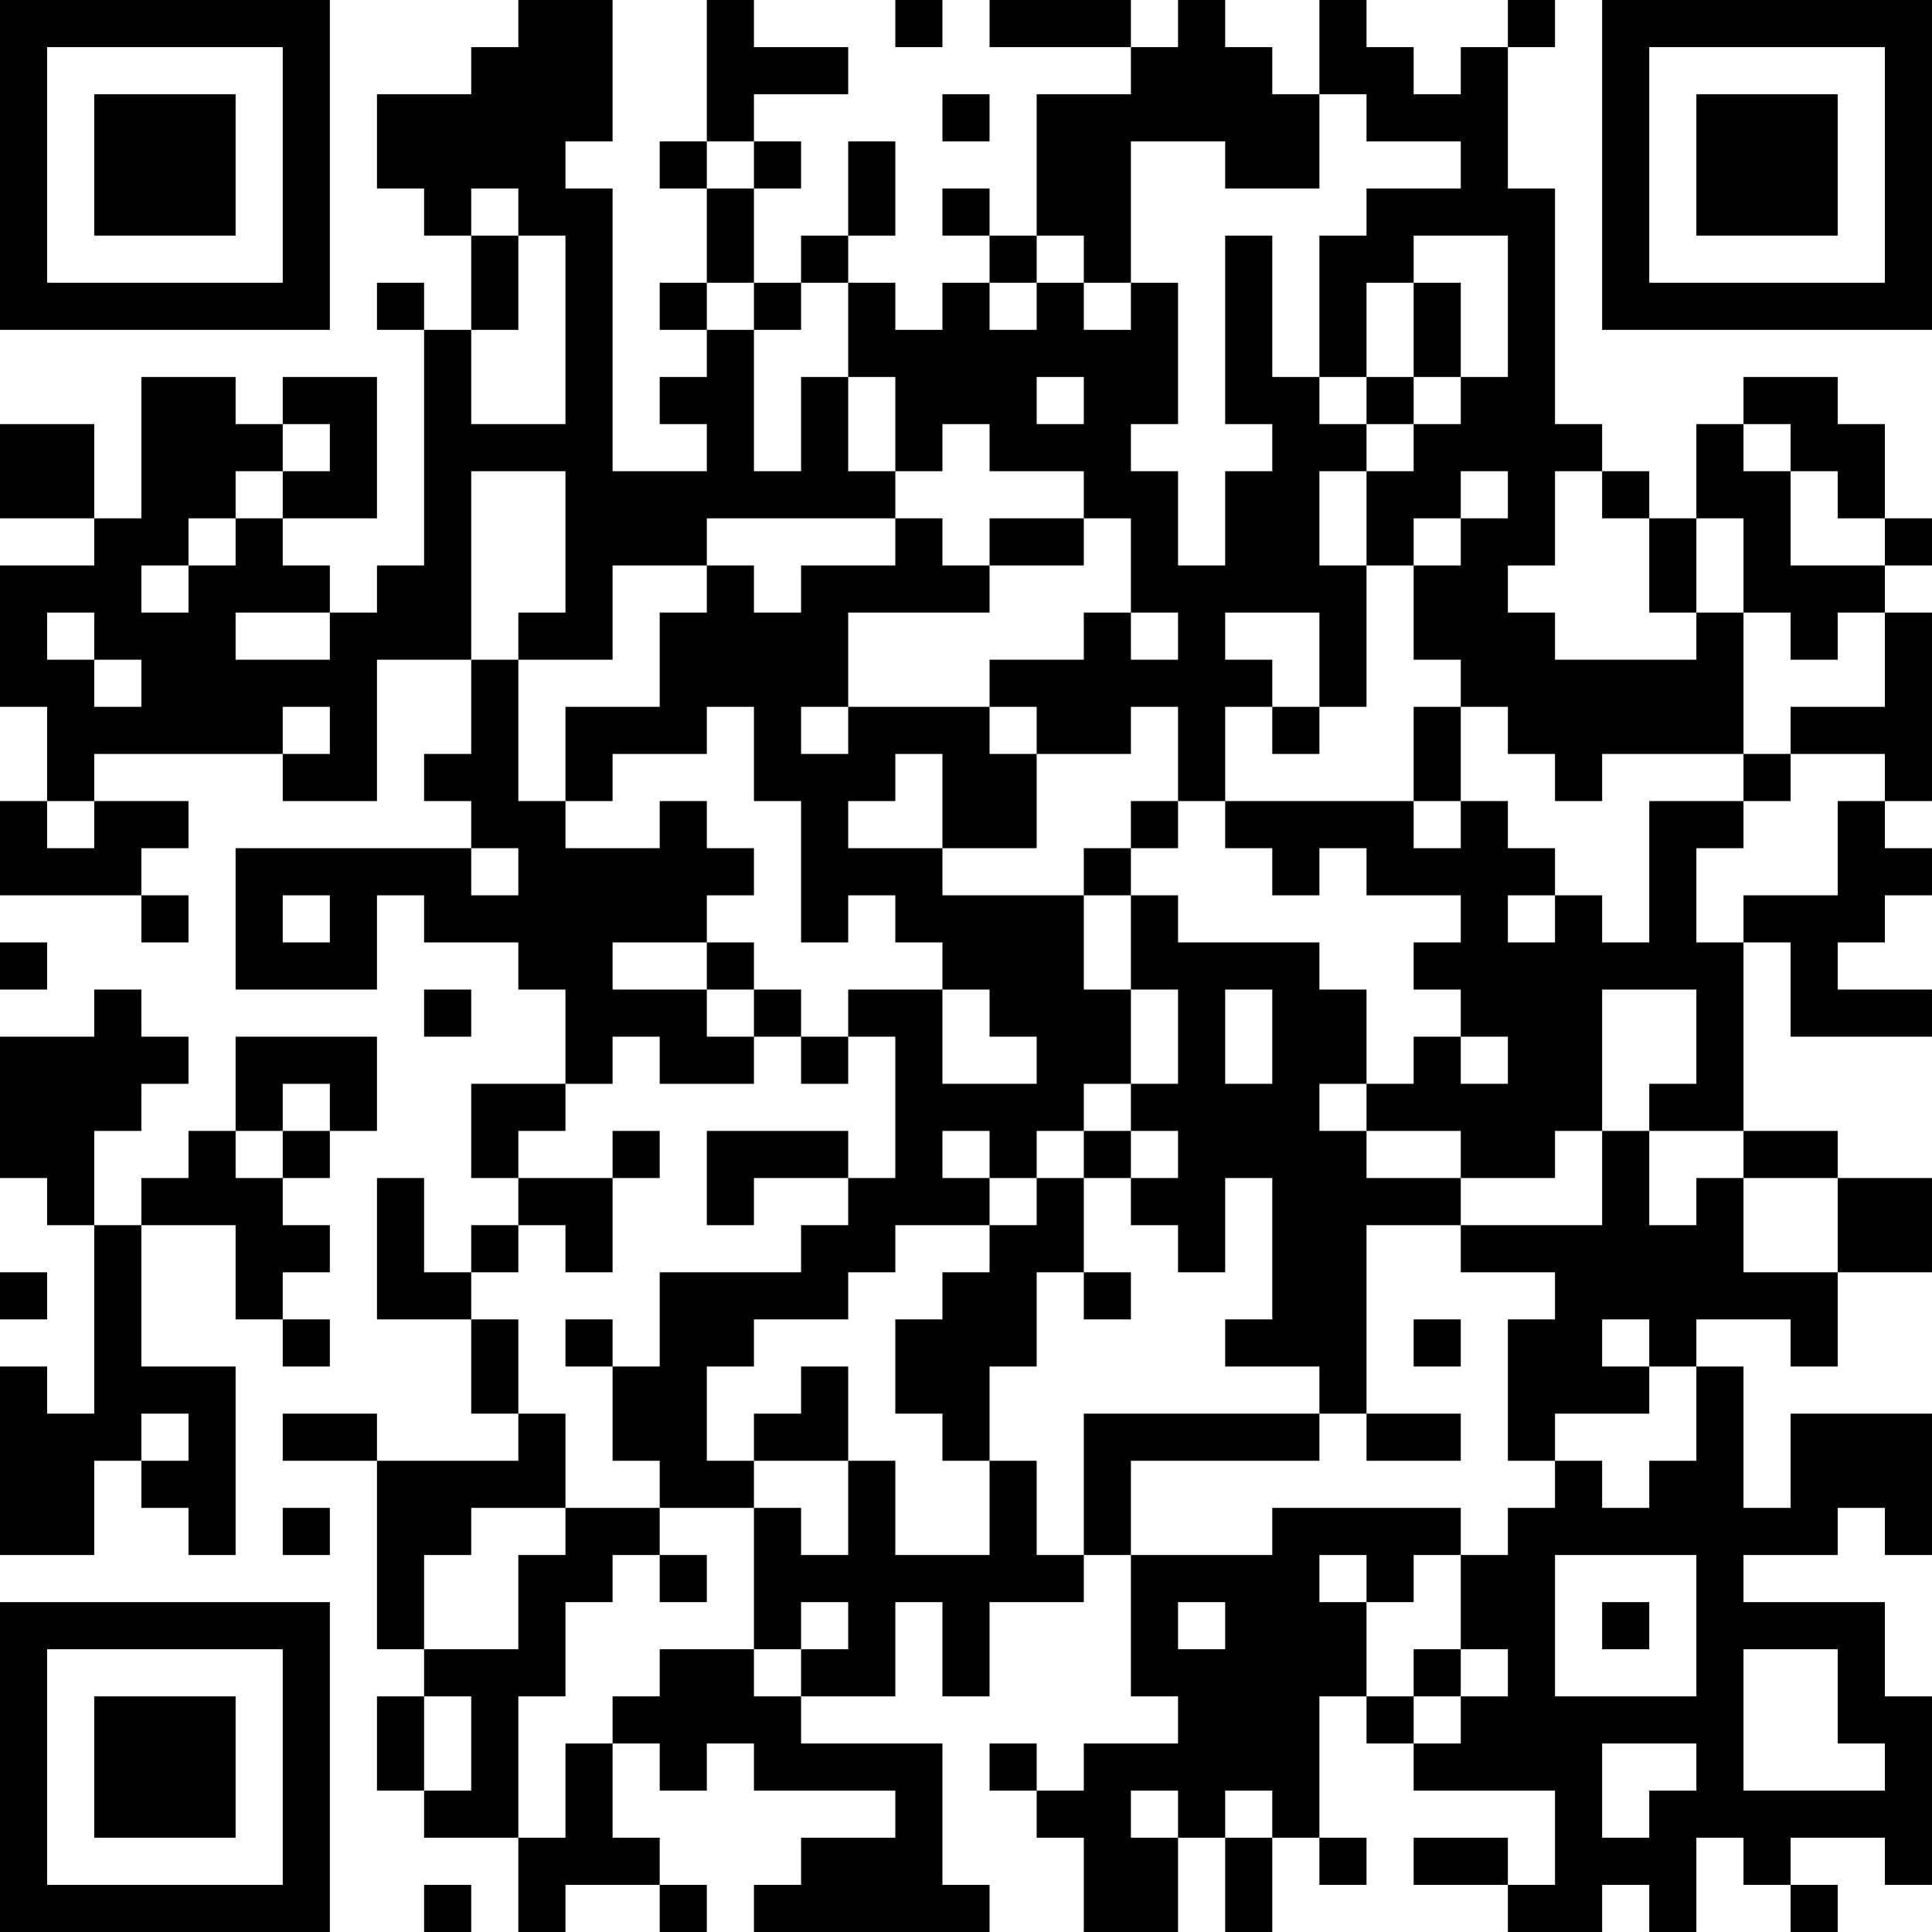 <?xml version="1.0" encoding="UTF-8"?>
<svg xmlns="http://www.w3.org/2000/svg" version="1.1" width="200" height="200" viewBox="0 0 200 200"><rect x="0" y="0" width="200" height="200" fill="#ffffff"/><g transform="scale(4.878)"><g transform="translate(0,0)"><path fill-rule="evenodd" d="M11 0L11 1L10 1L10 2L8 2L8 4L9 4L9 5L10 5L10 7L9 7L9 6L8 6L8 7L9 7L9 12L8 12L8 13L7 13L7 12L6 12L6 11L8 11L8 8L6 8L6 9L5 9L5 8L3 8L3 11L2 11L2 9L0 9L0 11L2 11L2 12L0 12L0 15L1 15L1 17L0 17L0 19L3 19L3 20L4 20L4 19L3 19L3 18L4 18L4 17L2 17L2 16L6 16L6 17L8 17L8 14L10 14L10 16L9 16L9 17L10 17L10 18L5 18L5 21L8 21L8 19L9 19L9 20L11 20L11 21L12 21L12 23L10 23L10 25L11 25L11 26L10 26L10 27L9 27L9 25L8 25L8 28L10 28L10 30L11 30L11 31L8 31L8 30L6 30L6 31L8 31L8 35L9 35L9 36L8 36L8 38L9 38L9 39L11 39L11 41L12 41L12 40L14 40L14 41L15 41L15 40L14 40L14 39L13 39L13 37L14 37L14 38L15 38L15 37L16 37L16 38L19 38L19 39L17 39L17 40L16 40L16 41L21 41L21 40L20 40L20 37L17 37L17 36L19 36L19 34L20 34L20 36L21 36L21 34L23 34L23 33L24 33L24 36L25 36L25 37L23 37L23 38L22 38L22 37L21 37L21 38L22 38L22 39L23 39L23 41L25 41L25 39L26 39L26 41L27 41L27 39L28 39L28 40L29 40L29 39L28 39L28 36L29 36L29 37L30 37L30 38L33 38L33 40L32 40L32 39L30 39L30 40L32 40L32 41L34 41L34 40L35 40L35 41L36 41L36 39L37 39L37 40L38 40L38 41L39 41L39 40L38 40L38 39L40 39L40 40L41 40L41 36L40 36L40 34L37 34L37 33L39 33L39 32L40 32L40 33L41 33L41 30L38 30L38 32L37 32L37 29L36 29L36 28L38 28L38 29L39 29L39 27L41 27L41 25L39 25L39 24L37 24L37 20L38 20L38 22L41 22L41 21L39 21L39 20L40 20L40 19L41 19L41 18L40 18L40 17L41 17L41 13L40 13L40 12L41 12L41 11L40 11L40 9L39 9L39 8L37 8L37 9L36 9L36 11L35 11L35 10L34 10L34 9L33 9L33 4L32 4L32 1L33 1L33 0L32 0L32 1L31 1L31 2L30 2L30 1L29 1L29 0L28 0L28 2L27 2L27 1L26 1L26 0L25 0L25 1L24 1L24 0L21 0L21 1L24 1L24 2L22 2L22 5L21 5L21 4L20 4L20 5L21 5L21 6L20 6L20 7L19 7L19 6L18 6L18 5L19 5L19 3L18 3L18 5L17 5L17 6L16 6L16 4L17 4L17 3L16 3L16 2L18 2L18 1L16 1L16 0L15 0L15 3L14 3L14 4L15 4L15 6L14 6L14 7L15 7L15 8L14 8L14 9L15 9L15 10L13 10L13 4L12 4L12 3L13 3L13 0ZM19 0L19 1L20 1L20 0ZM20 2L20 3L21 3L21 2ZM28 2L28 4L26 4L26 3L24 3L24 6L23 6L23 5L22 5L22 6L21 6L21 7L22 7L22 6L23 6L23 7L24 7L24 6L25 6L25 9L24 9L24 10L25 10L25 12L26 12L26 10L27 10L27 9L26 9L26 5L27 5L27 8L28 8L28 9L29 9L29 10L28 10L28 12L29 12L29 15L28 15L28 13L26 13L26 14L27 14L27 15L26 15L26 17L25 17L25 15L24 15L24 16L22 16L22 15L21 15L21 14L23 14L23 13L24 13L24 14L25 14L25 13L24 13L24 11L23 11L23 10L21 10L21 9L20 9L20 10L19 10L19 8L18 8L18 6L17 6L17 7L16 7L16 6L15 6L15 7L16 7L16 10L17 10L17 8L18 8L18 10L19 10L19 11L15 11L15 12L13 12L13 14L11 14L11 13L12 13L12 10L10 10L10 14L11 14L11 17L12 17L12 18L14 18L14 17L15 17L15 18L16 18L16 19L15 19L15 20L13 20L13 21L15 21L15 22L16 22L16 23L14 23L14 22L13 22L13 23L12 23L12 24L11 24L11 25L13 25L13 27L12 27L12 26L11 26L11 27L10 27L10 28L11 28L11 30L12 30L12 32L10 32L10 33L9 33L9 35L11 35L11 33L12 33L12 32L14 32L14 33L13 33L13 34L12 34L12 36L11 36L11 39L12 39L12 37L13 37L13 36L14 36L14 35L16 35L16 36L17 36L17 35L18 35L18 34L17 34L17 35L16 35L16 32L17 32L17 33L18 33L18 31L19 31L19 33L21 33L21 31L22 31L22 33L23 33L23 30L28 30L28 31L24 31L24 33L27 33L27 32L31 32L31 33L30 33L30 34L29 34L29 33L28 33L28 34L29 34L29 36L30 36L30 37L31 37L31 36L32 36L32 35L31 35L31 33L32 33L32 32L33 32L33 31L34 31L34 32L35 32L35 31L36 31L36 29L35 29L35 28L34 28L34 29L35 29L35 30L33 30L33 31L32 31L32 28L33 28L33 27L31 27L31 26L34 26L34 24L35 24L35 26L36 26L36 25L37 25L37 27L39 27L39 25L37 25L37 24L35 24L35 23L36 23L36 21L34 21L34 24L33 24L33 25L31 25L31 24L29 24L29 23L30 23L30 22L31 22L31 23L32 23L32 22L31 22L31 21L30 21L30 20L31 20L31 19L29 19L29 18L28 18L28 19L27 19L27 18L26 18L26 17L30 17L30 18L31 18L31 17L32 17L32 18L33 18L33 19L32 19L32 20L33 20L33 19L34 19L34 20L35 20L35 17L37 17L37 18L36 18L36 20L37 20L37 19L39 19L39 17L40 17L40 16L38 16L38 15L40 15L40 13L39 13L39 14L38 14L38 13L37 13L37 11L36 11L36 13L35 13L35 11L34 11L34 10L33 10L33 12L32 12L32 13L33 13L33 14L36 14L36 13L37 13L37 16L34 16L34 17L33 17L33 16L32 16L32 15L31 15L31 14L30 14L30 12L31 12L31 11L32 11L32 10L31 10L31 11L30 11L30 12L29 12L29 10L30 10L30 9L31 9L31 8L32 8L32 5L30 5L30 6L29 6L29 8L28 8L28 5L29 5L29 4L31 4L31 3L29 3L29 2ZM15 3L15 4L16 4L16 3ZM10 4L10 5L11 5L11 7L10 7L10 9L12 9L12 5L11 5L11 4ZM30 6L30 8L29 8L29 9L30 9L30 8L31 8L31 6ZM22 8L22 9L23 9L23 8ZM6 9L6 10L5 10L5 11L4 11L4 12L3 12L3 13L4 13L4 12L5 12L5 11L6 11L6 10L7 10L7 9ZM37 9L37 10L38 10L38 12L40 12L40 11L39 11L39 10L38 10L38 9ZM19 11L19 12L17 12L17 13L16 13L16 12L15 12L15 13L14 13L14 15L12 15L12 17L13 17L13 16L15 16L15 15L16 15L16 17L17 17L17 20L18 20L18 19L19 19L19 20L20 20L20 21L18 21L18 22L17 22L17 21L16 21L16 20L15 20L15 21L16 21L16 22L17 22L17 23L18 23L18 22L19 22L19 25L18 25L18 24L15 24L15 26L16 26L16 25L18 25L18 26L17 26L17 27L14 27L14 29L13 29L13 28L12 28L12 29L13 29L13 31L14 31L14 32L16 32L16 31L18 31L18 29L17 29L17 30L16 30L16 31L15 31L15 29L16 29L16 28L18 28L18 27L19 27L19 26L21 26L21 27L20 27L20 28L19 28L19 30L20 30L20 31L21 31L21 29L22 29L22 27L23 27L23 28L24 28L24 27L23 27L23 25L24 25L24 26L25 26L25 27L26 27L26 25L27 25L27 28L26 28L26 29L28 29L28 30L29 30L29 31L31 31L31 30L29 30L29 26L31 26L31 25L29 25L29 24L28 24L28 23L29 23L29 21L28 21L28 20L25 20L25 19L24 19L24 18L25 18L25 17L24 17L24 18L23 18L23 19L20 19L20 18L22 18L22 16L21 16L21 15L18 15L18 13L21 13L21 12L23 12L23 11L21 11L21 12L20 12L20 11ZM1 13L1 14L2 14L2 15L3 15L3 14L2 14L2 13ZM5 13L5 14L7 14L7 13ZM6 15L6 16L7 16L7 15ZM17 15L17 16L18 16L18 15ZM27 15L27 16L28 16L28 15ZM30 15L30 17L31 17L31 15ZM19 16L19 17L18 17L18 18L20 18L20 16ZM37 16L37 17L38 17L38 16ZM1 17L1 18L2 18L2 17ZM10 18L10 19L11 19L11 18ZM6 19L6 20L7 20L7 19ZM23 19L23 21L24 21L24 23L23 23L23 24L22 24L22 25L21 25L21 24L20 24L20 25L21 25L21 26L22 26L22 25L23 25L23 24L24 24L24 25L25 25L25 24L24 24L24 23L25 23L25 21L24 21L24 19ZM0 20L0 21L1 21L1 20ZM2 21L2 22L0 22L0 25L1 25L1 26L2 26L2 30L1 30L1 29L0 29L0 33L2 33L2 31L3 31L3 32L4 32L4 33L5 33L5 29L3 29L3 26L5 26L5 28L6 28L6 29L7 29L7 28L6 28L6 27L7 27L7 26L6 26L6 25L7 25L7 24L8 24L8 22L5 22L5 24L4 24L4 25L3 25L3 26L2 26L2 24L3 24L3 23L4 23L4 22L3 22L3 21ZM9 21L9 22L10 22L10 21ZM20 21L20 23L22 23L22 22L21 22L21 21ZM26 21L26 23L27 23L27 21ZM6 23L6 24L5 24L5 25L6 25L6 24L7 24L7 23ZM13 24L13 25L14 25L14 24ZM0 27L0 28L1 28L1 27ZM30 28L30 29L31 29L31 28ZM3 30L3 31L4 31L4 30ZM6 32L6 33L7 33L7 32ZM14 33L14 34L15 34L15 33ZM33 33L33 36L36 36L36 33ZM25 34L25 35L26 35L26 34ZM34 34L34 35L35 35L35 34ZM30 35L30 36L31 36L31 35ZM37 35L37 38L40 38L40 37L39 37L39 35ZM9 36L9 38L10 38L10 36ZM34 37L34 39L35 39L35 38L36 38L36 37ZM24 38L24 39L25 39L25 38ZM26 38L26 39L27 39L27 38ZM9 40L9 41L10 41L10 40ZM0 0L0 7L7 7L7 0ZM1 1L1 6L6 6L6 1ZM2 2L2 5L5 5L5 2ZM34 0L34 7L41 7L41 0ZM35 1L35 6L40 6L40 1ZM36 2L36 5L39 5L39 2ZM0 34L0 41L7 41L7 34ZM1 35L1 40L6 40L6 35ZM2 36L2 39L5 39L5 36Z" fill="#000000"/></g></g></svg>
